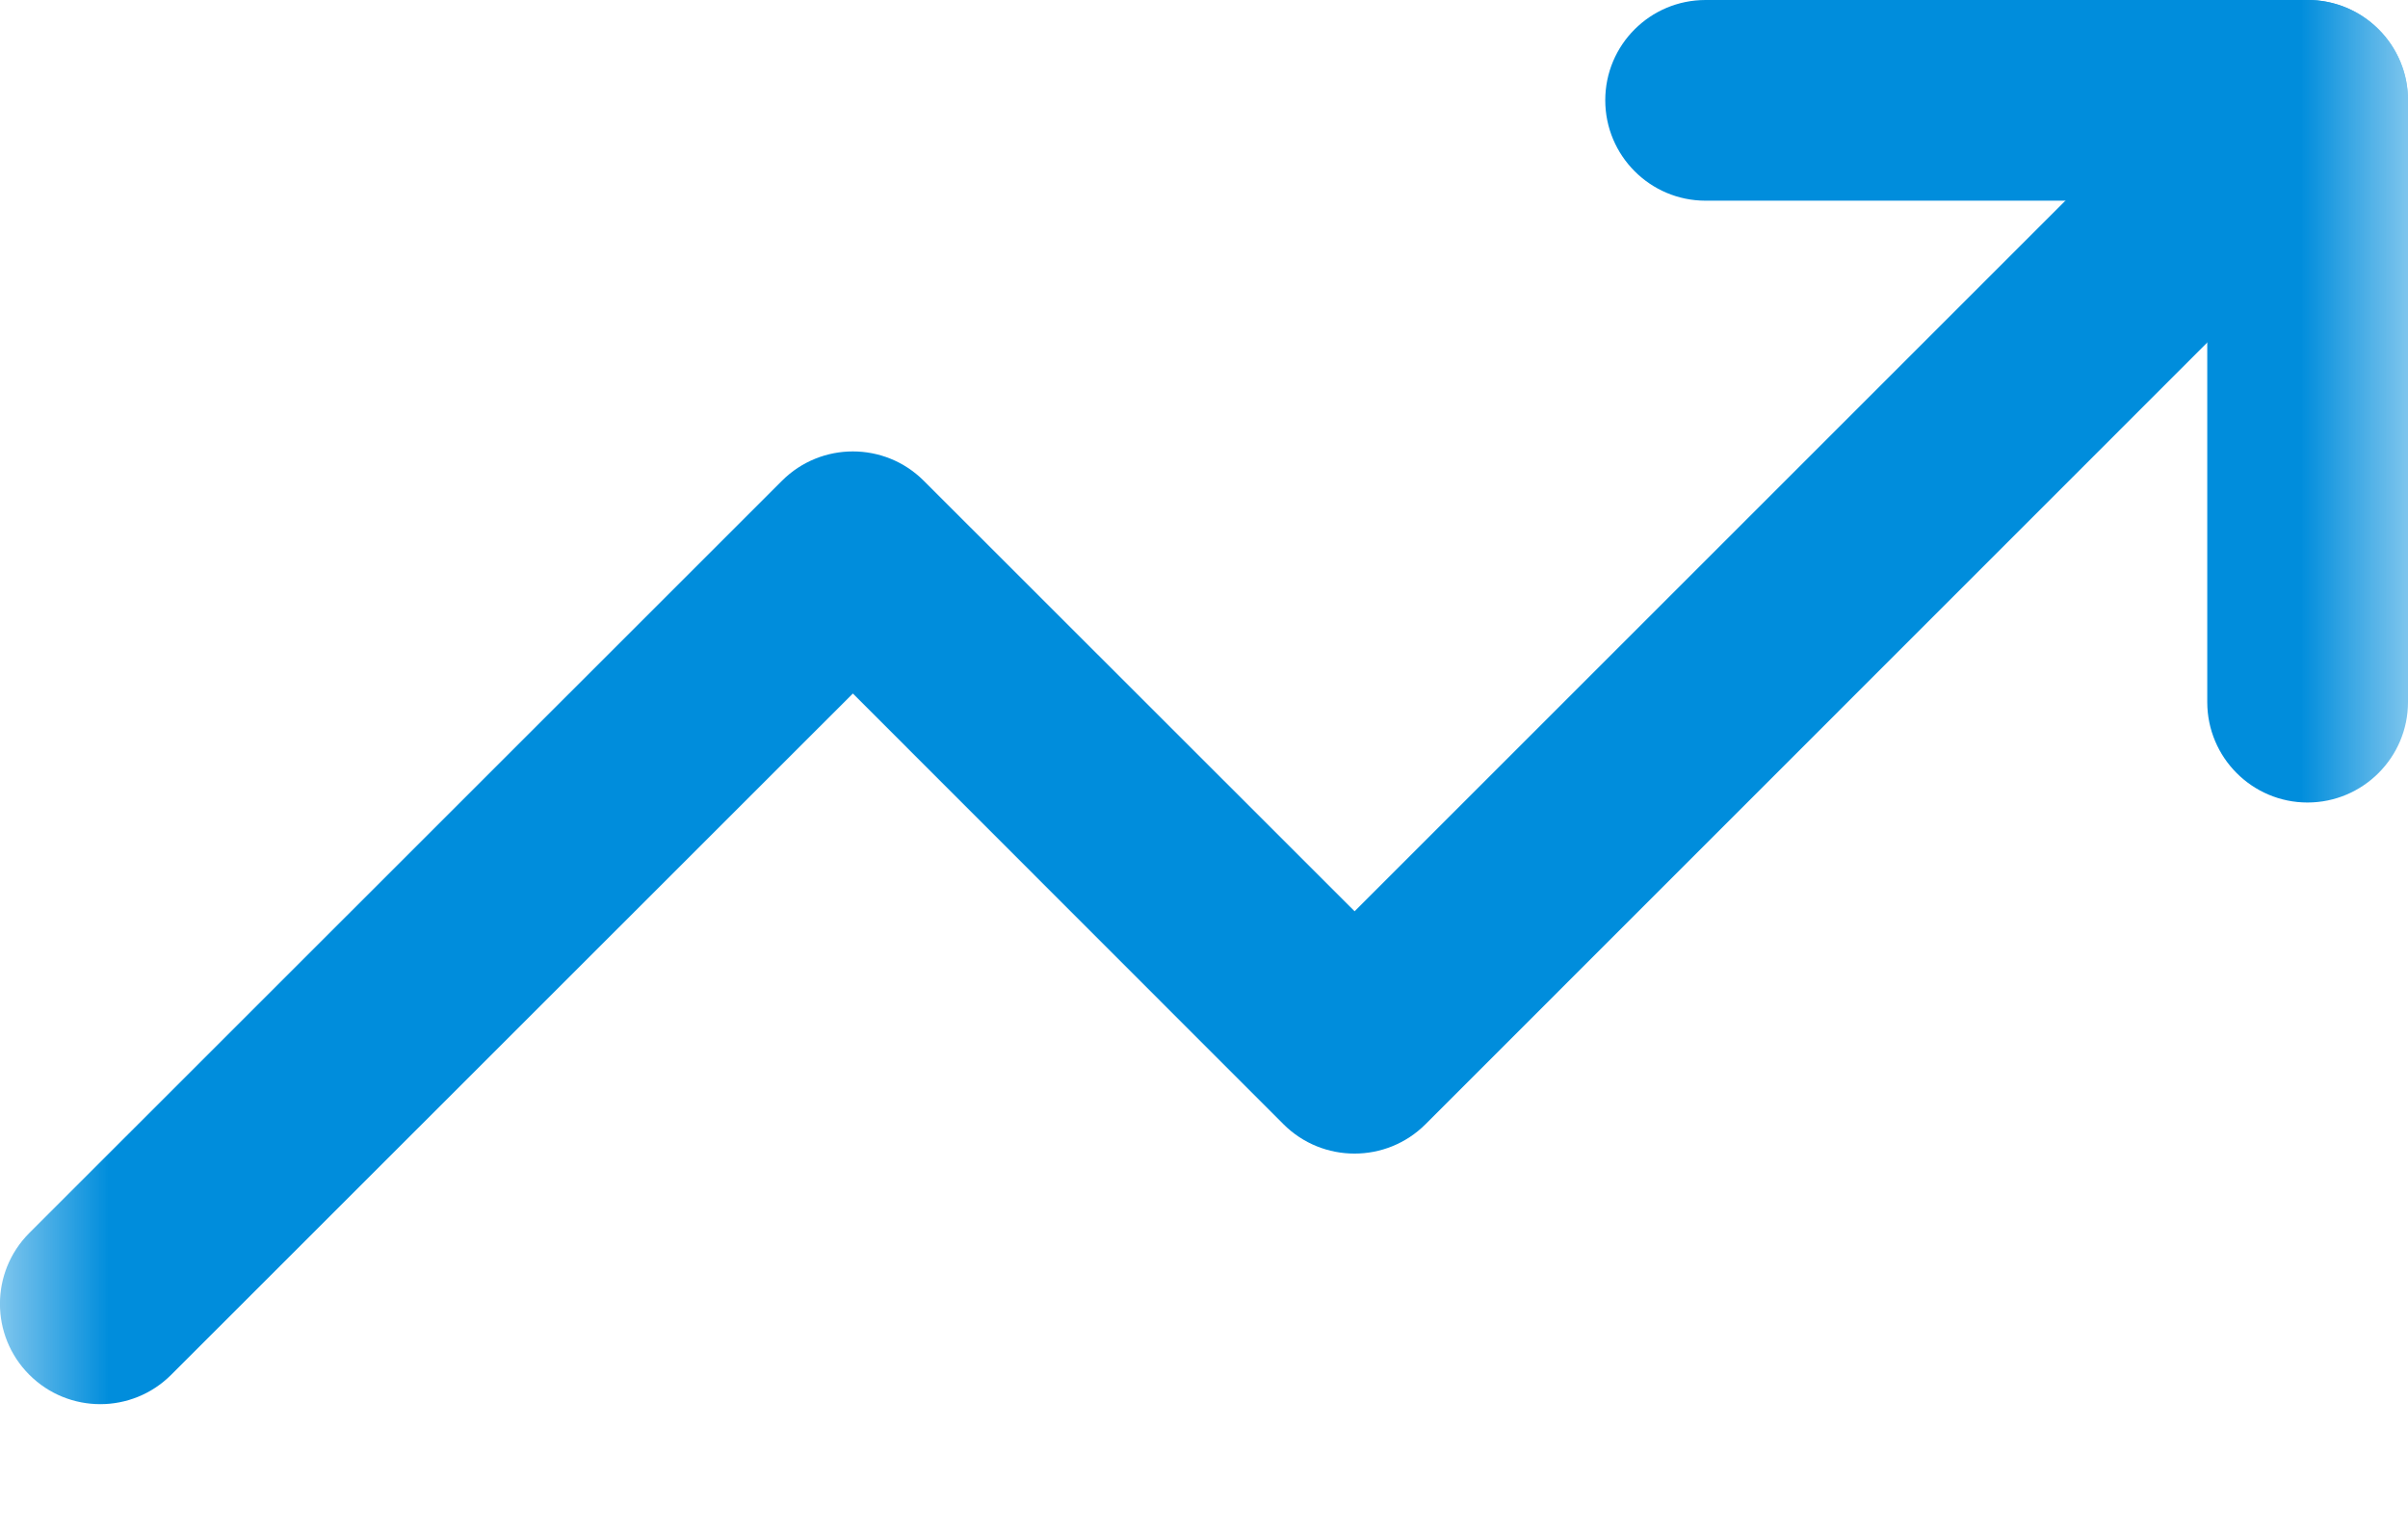 <svg width="11" height="7" viewBox="0 0 11 7" fill="none" xmlns="http://www.w3.org/2000/svg">
<mask id="mask0_1_1687" style="mask-type:luminance" maskUnits="userSpaceOnUse" x="0" y="-3" width="11" height="12">
<path d="M0 -2.291H11V8.709H0V-2.291Z" fill="white"/>
</mask>
<g mask="url(#mask0_1_1687)">
<path fill-rule="evenodd" clip-rule="evenodd" d="M10.866 0.134C11.045 0.313 11.045 0.603 10.866 0.782L6.512 5.137C6.333 5.316 6.042 5.316 5.863 5.137L3.896 3.169L0.782 6.282C0.603 6.461 0.313 6.461 0.134 6.282C-0.045 6.103 -0.045 5.813 0.134 5.634L3.572 2.197C3.751 2.018 4.041 2.018 4.22 2.197L6.188 4.164L10.218 0.134C10.397 -0.045 10.687 -0.045 10.866 0.134Z" fill="#008DDC"/>
<path fill-rule="evenodd" clip-rule="evenodd" d="M7.333 0.458C7.333 0.205 7.538 0 7.791 0H10.541C10.794 0 11 0.205 11 0.458V3.208C11 3.461 10.794 3.667 10.541 3.667C10.288 3.667 10.083 3.461 10.083 3.208V0.917H7.791C7.538 0.917 7.333 0.711 7.333 0.458Z" fill="#008DDC"/>
</g>
</svg>
